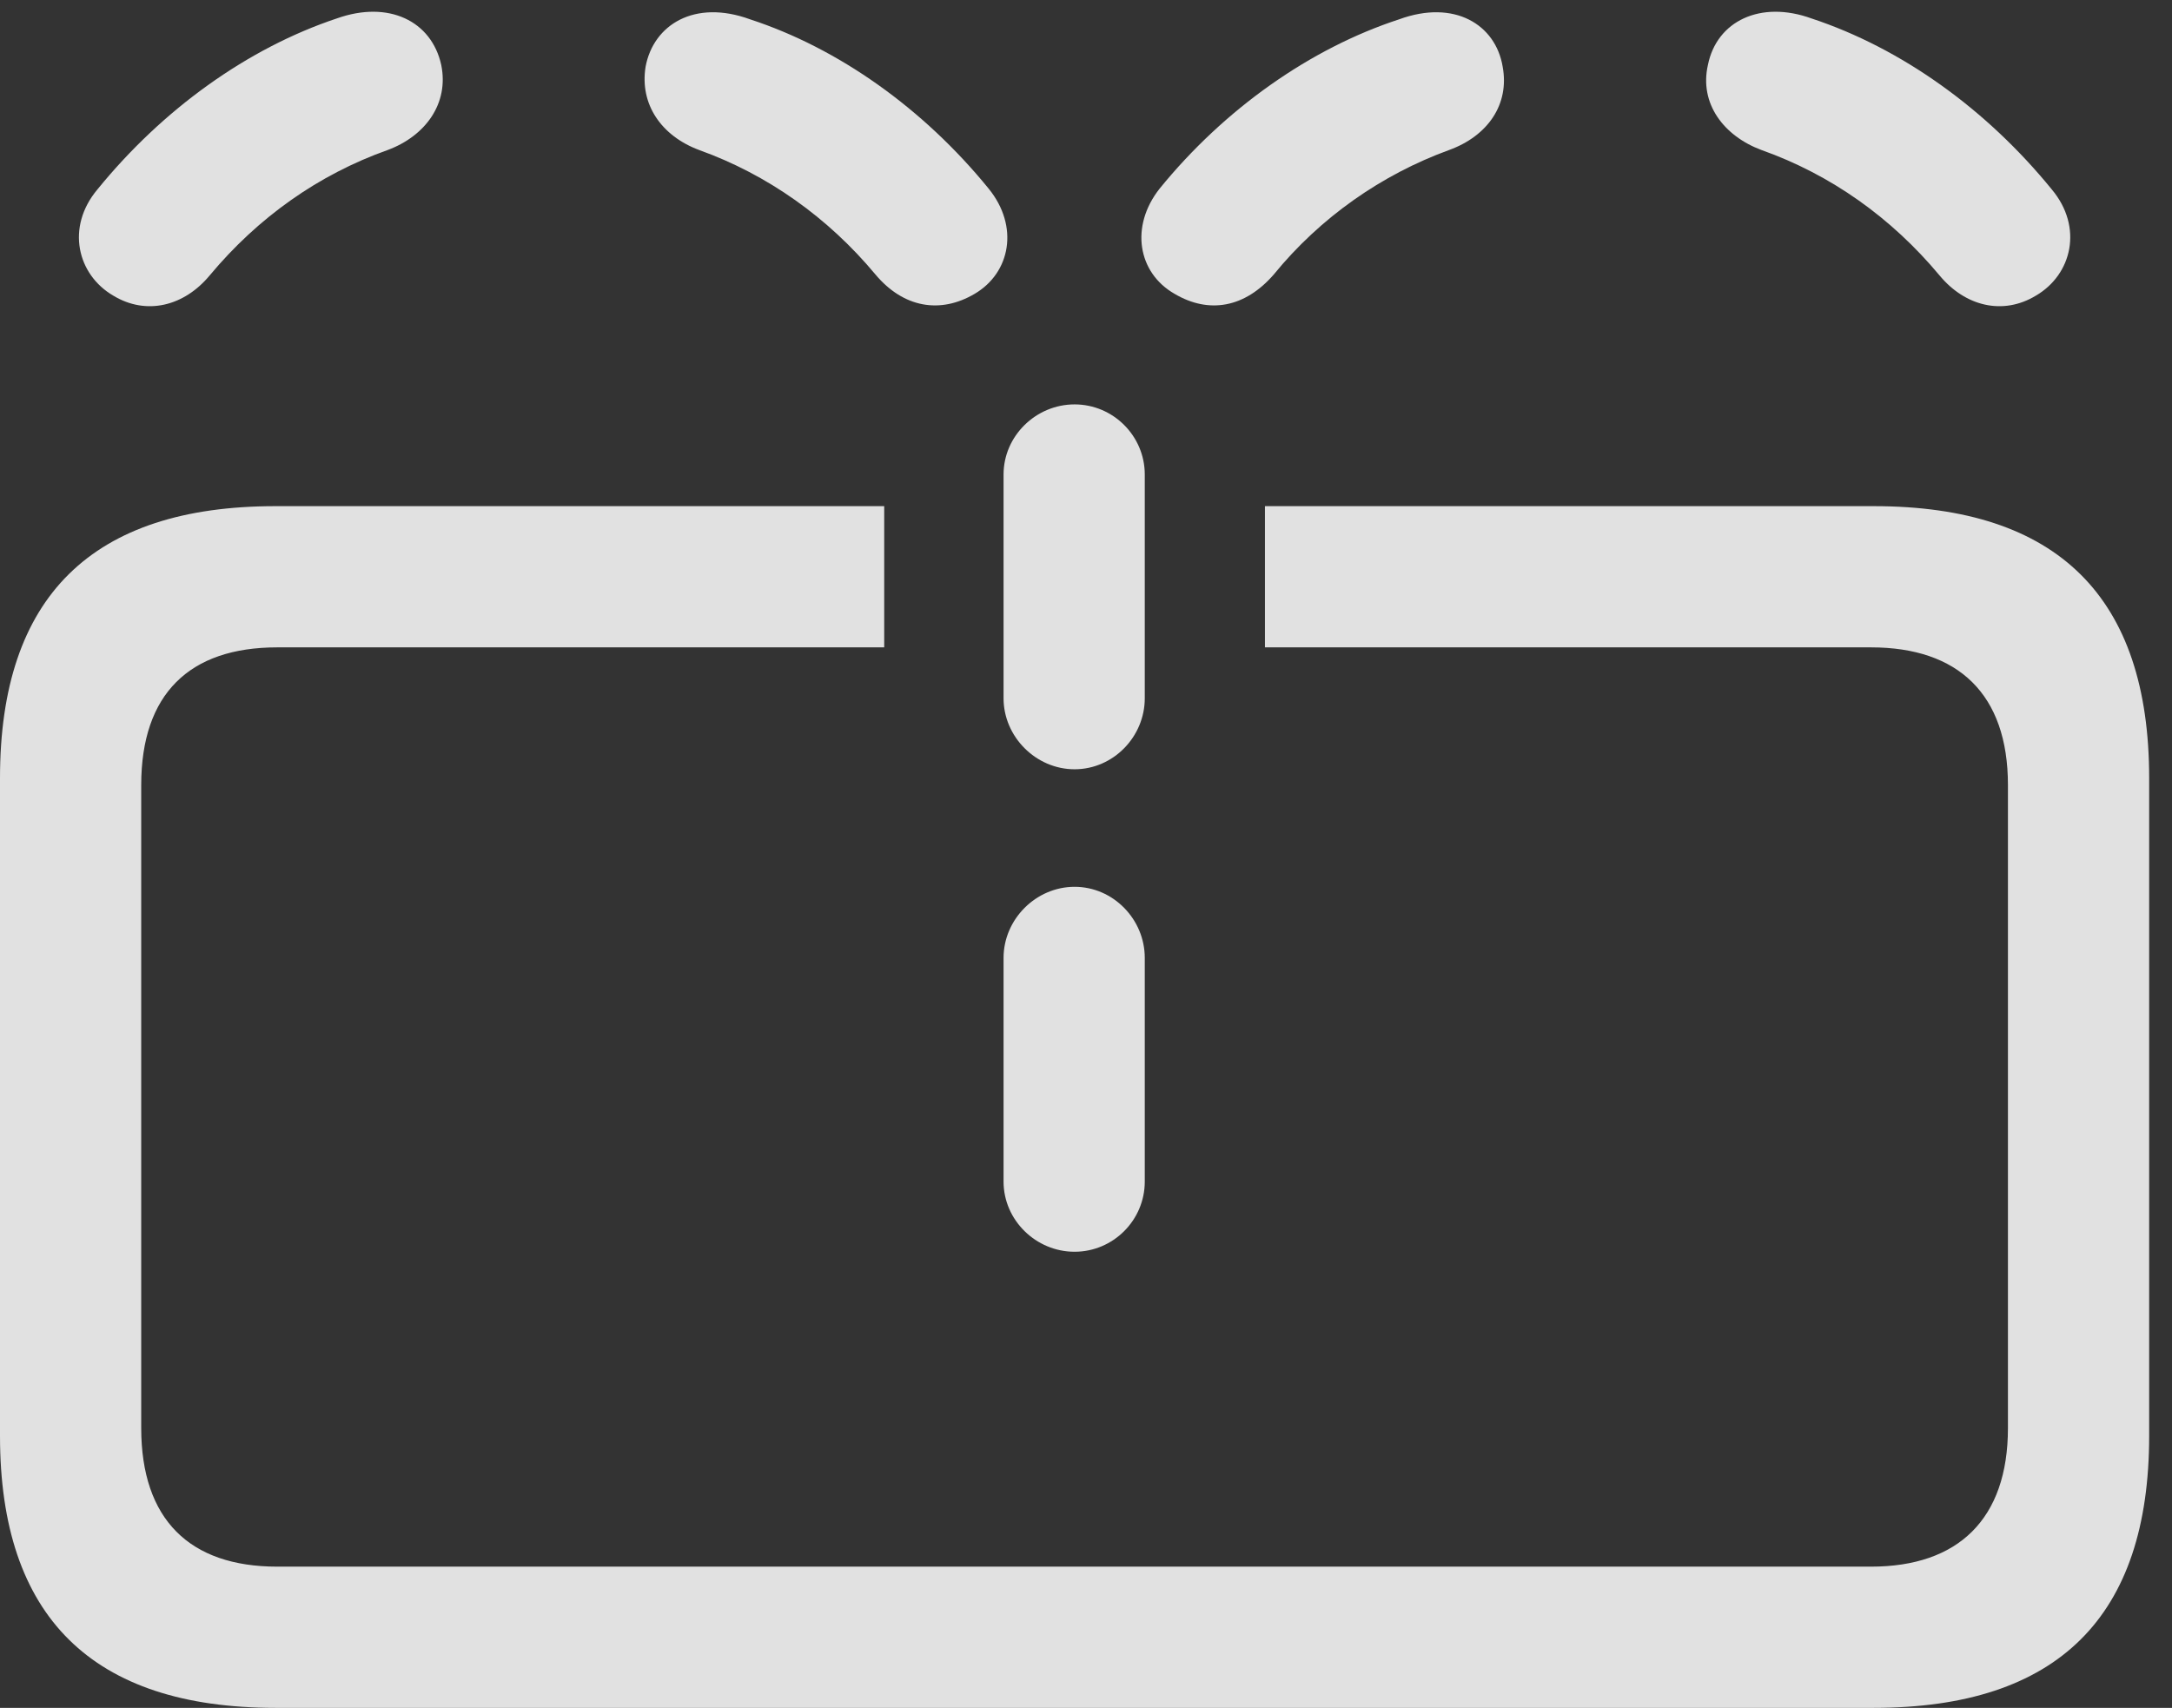 <?xml version="1.0" encoding="UTF-8"?>
<!--Generator: Apple Native CoreSVG 326-->
<!DOCTYPE svg
PUBLIC "-//W3C//DTD SVG 1.1//EN"
       "http://www.w3.org/Graphics/SVG/1.1/DTD/svg11.dtd">
<svg version="1.1" xmlns="http://www.w3.org/2000/svg" xmlns:xlink="http://www.w3.org/1999/xlink" viewBox="0 0 33.852 26.619">
 <rect x="0" y="0" width="33.852" height="26.619" fill="#333333" stroke="none"/>
 <g>
  <rect height="26.619" opacity="0" width="33.852" x="0" y="0"/>
  <path d="M33.496 12.127L33.496 22.381C33.496 25.197 32.074 26.619 29.203 26.619L4.293 26.619C1.436 26.619 0 25.197 0 22.381L0 12.127C0 9.297 1.436 7.889 4.293 7.889L13.781 7.889L13.781 10.09L4.32 10.09C2.953 10.09 2.201 10.815 2.201 12.236L2.201 22.258C2.201 23.68 2.953 24.418 4.32 24.418L29.162 24.418C30.516 24.418 31.295 23.68 31.295 22.258L31.295 12.236C31.295 10.815 30.516 10.09 29.162 10.09L19.715 10.09L19.715 7.889L29.203 7.889C32.074 7.889 33.496 9.311 33.496 12.127Z" fill="white" fill-opacity="0.85"/>
  <path d="M1.764 4.607C2.283 4.922 2.871 4.771 3.268 4.293C4.02 3.391 4.963 2.721 6.043 2.338C6.631 2.119 7 1.613 6.877 1.012C6.727 0.328 6.057 0 5.25 0.287C3.855 0.752 2.529 1.709 1.518 2.953C1.025 3.541 1.203 4.279 1.764 4.607ZM15.19 4.58C15.75 4.252 15.887 3.527 15.408 2.939C14.396 1.695 13.07 0.752 11.69 0.301C10.828-0.014 10.185 0.383 10.062 1.039C9.967 1.627 10.309 2.119 10.896 2.338C11.963 2.721 12.906 3.391 13.645 4.279C14.082 4.799 14.656 4.895 15.19 4.58ZM18.307 4.58C18.84 4.895 19.4 4.799 19.852 4.279C20.576 3.391 21.533 2.721 22.586 2.338C23.188 2.119 23.529 1.627 23.42 1.039C23.311 0.383 22.668-0.014 21.807 0.301C20.426 0.752 19.086 1.695 18.074 2.939C17.609 3.527 17.732 4.252 18.307 4.58ZM31.732 4.607C32.293 4.279 32.471 3.541 31.979 2.953C30.967 1.709 29.641 0.752 28.232 0.287C27.439 0 26.756 0.328 26.619 1.012C26.482 1.613 26.865 2.119 27.453 2.338C28.533 2.721 29.477 3.391 30.229 4.293C30.625 4.771 31.213 4.922 31.732 4.607ZM16.748 11.99C17.35 11.99 17.842 11.484 17.842 10.883L17.842 7.396C17.842 6.795 17.35 6.303 16.748 6.303C16.146 6.303 15.641 6.795 15.641 7.396L15.641 10.883C15.641 11.484 16.146 11.99 16.748 11.99ZM16.748 19.51C17.35 19.51 17.842 19.018 17.842 18.416L17.842 14.93C17.842 14.328 17.35 13.822 16.748 13.822C16.146 13.822 15.641 14.328 15.641 14.93L15.641 18.416C15.641 19.018 16.146 19.51 16.748 19.51Z" fill="white" fill-opacity="0.85"/>
 </g>
</svg>
